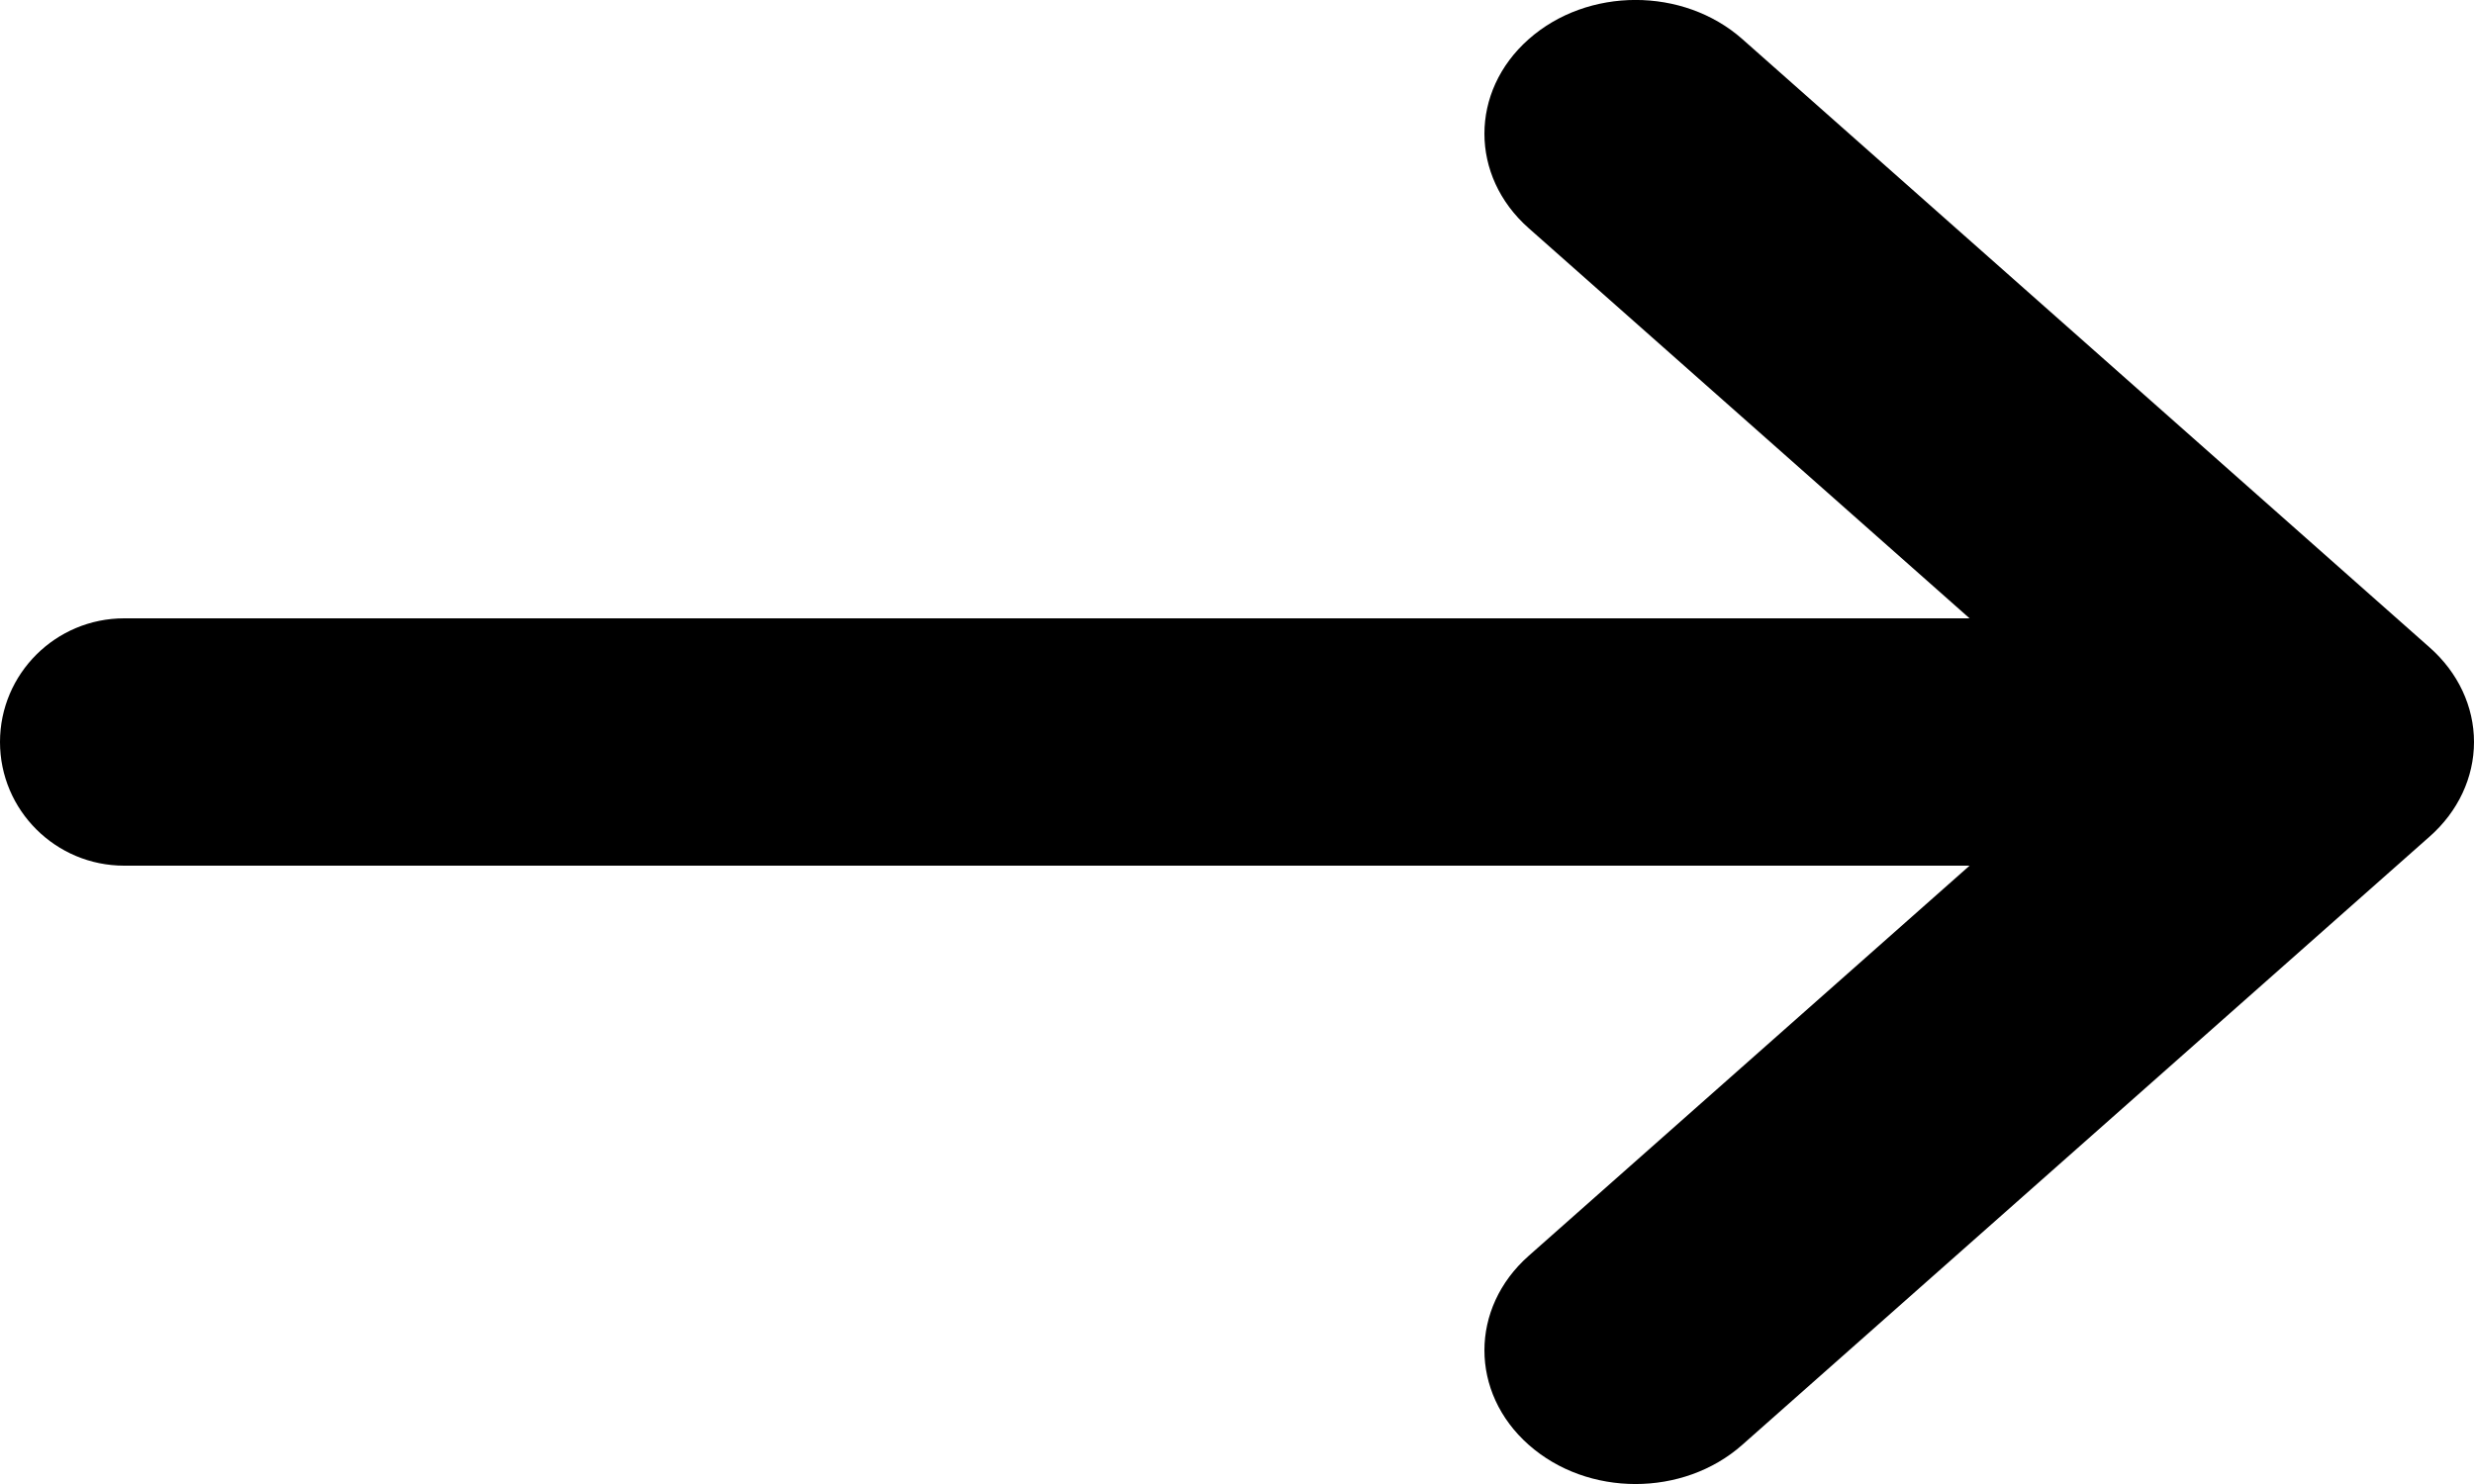 <?xml version="1.0" encoding="UTF-8"?>
<svg width="20px" height="12px" viewBox="0 0 20 12" version="1.1" xmlns="http://www.w3.org/2000/svg" xmlns:xlink="http://www.w3.org/1999/xlink">
    <!-- Generator: Sketch 50 (54983) - http://www.bohemiancoding.com/sketch -->
    <title>Group</title>
    <desc>Created with Sketch.</desc>
    <defs></defs>
    <g id="Page-1" stroke="none" stroke-width="1" fill="none" fill-rule="evenodd">
        <g id="Desktop-HD-Copy-27" transform="translate(-252, -658)" fill="#000000" fill-rule="nonzero">
            <g id="Group" transform="translate(262, 664) scale(-1, -1) rotate(90) translate(-262, -664) translate(256, 654)">
                <path d="M11.683,12.358 C11.261,11.881 10.577,11.881 10.155,12.358 L6,17.052 L1.845,12.358 C1.423,11.881 0.739,11.881 0.317,12.358 C-0.106,12.835 -0.106,13.608 0.317,14.085 L5.236,19.642 C5.438,19.871 5.713,20 6,20 C6.287,20 6.562,19.871 6.764,19.642 L11.684,14.085 C12.106,13.608 12.106,12.835 11.683,12.358 Z" id="Shape"></path>
                <path d="M6,0 C5.448,0 5,0.45 5,1.004 L5,16.996 C5,17.551 5.448,18 6,18 C6.552,18 7,17.551 7,16.996 L7,1.004 C7,0.45 6.552,0 6,0 Z" id="Shape"></path>
            </g>
        </g>
    </g>
</svg>